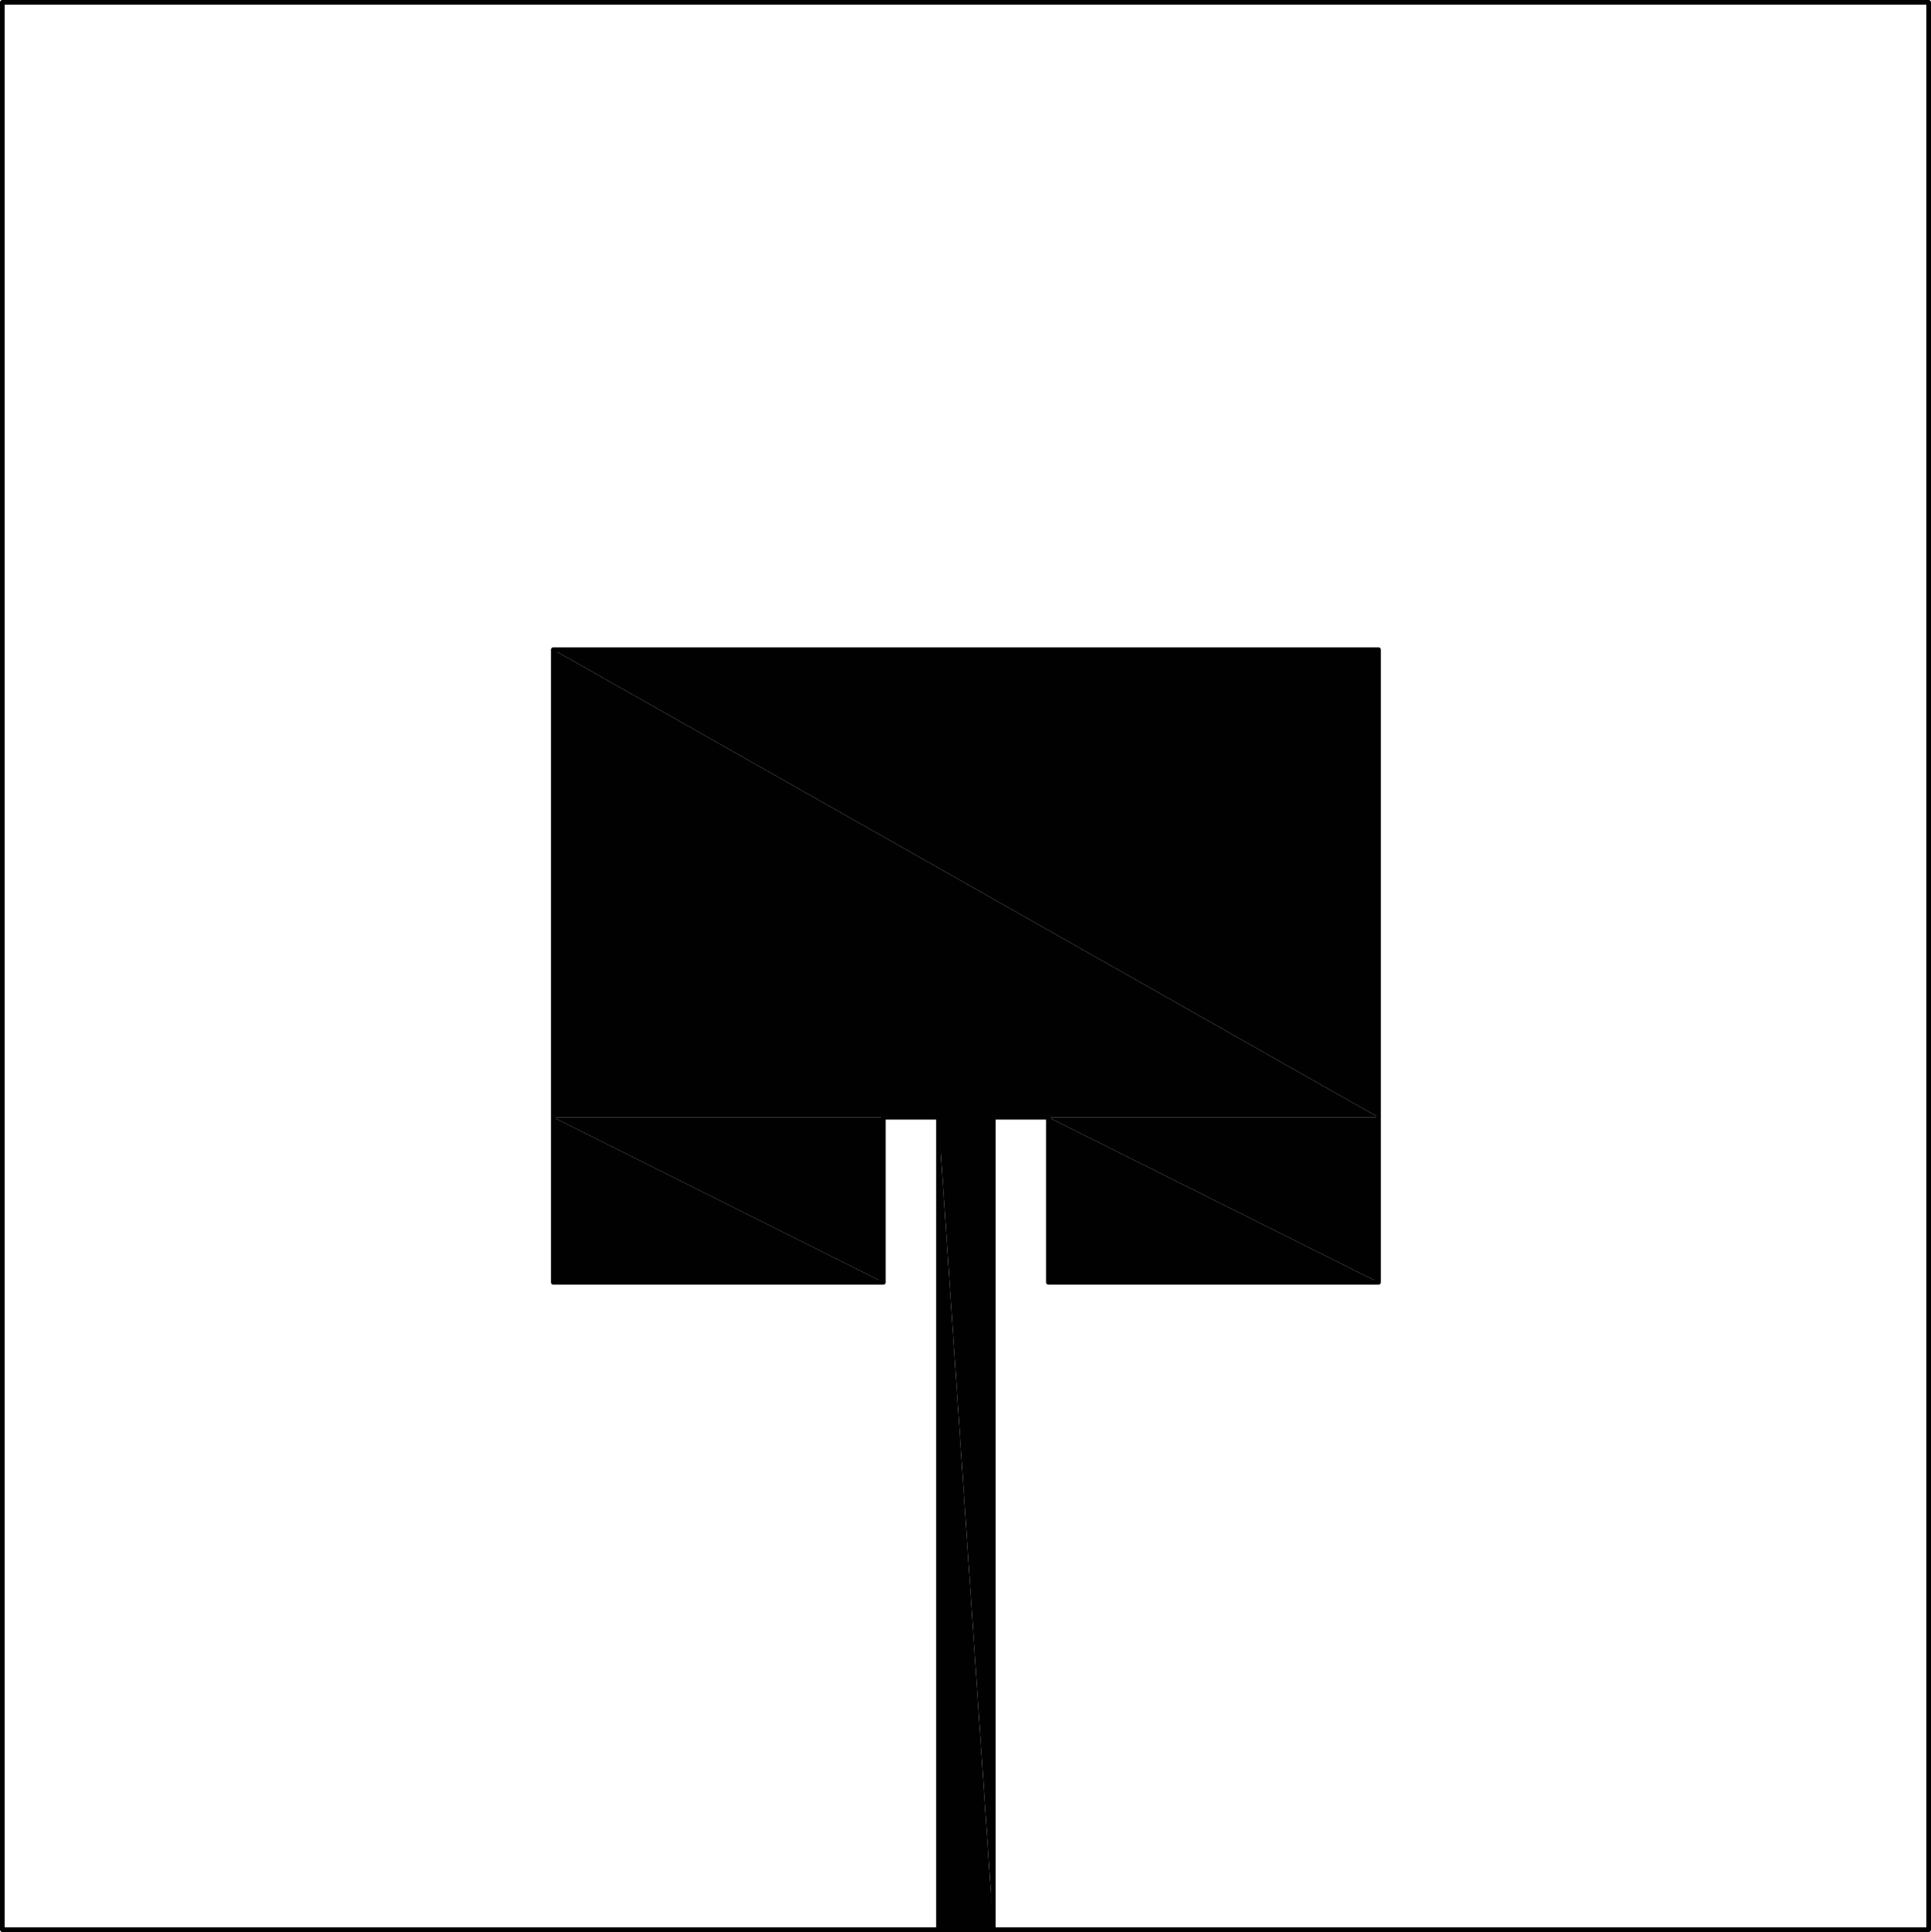 <svg id="Layer_1" data-name="Layer 1" xmlns="http://www.w3.org/2000/svg" viewBox="0 0 303.24 303.36"><defs><style>.cls-1{fill:none;stroke:#010101;stroke-linecap:round;stroke-linejoin:round;stroke-width:0.72px;}.cls-2{fill:#010101;fill-rule:evenodd;}</style></defs><title>5.8G_Patch_EdgeFed_FR4</title><rect class="cls-1" x="0.36" y="0.36" width="302.52" height="302.64"/><polygon class="cls-2" points="86.88 102 216.48 175.44 86.88 175.44 86.88 102"/><polygon class="cls-2" points="86.88 102 216.48 102 216.48 175.44 86.88 102"/><polygon class="cls-2" points="164.64 175.44 216.48 201.36 164.64 201.36 164.64 175.44"/><polygon class="cls-2" points="164.64 175.44 216.48 175.44 216.48 201.36 164.64 175.44"/><polygon class="cls-2" points="86.88 175.44 138.72 201.36 86.88 201.36 86.88 175.44"/><polygon class="cls-2" points="86.88 175.44 138.72 175.44 138.72 201.36 86.88 175.44"/><polygon class="cls-2" points="147.36 175.44 156 303 147.36 303 147.36 175.44"/><polygon class="cls-2" points="147.36 175.44 156 175.44 156 303 147.36 175.44"/><rect class="cls-1" x="147.36" y="175.44" width="8.64" height="127.56"/><polygon class="cls-1" points="138.72 201.36 138.72 175.44 164.64 175.44 164.64 201.36 216.48 201.36 216.48 102 86.88 102 86.88 201.36 138.72 201.36"/></svg>